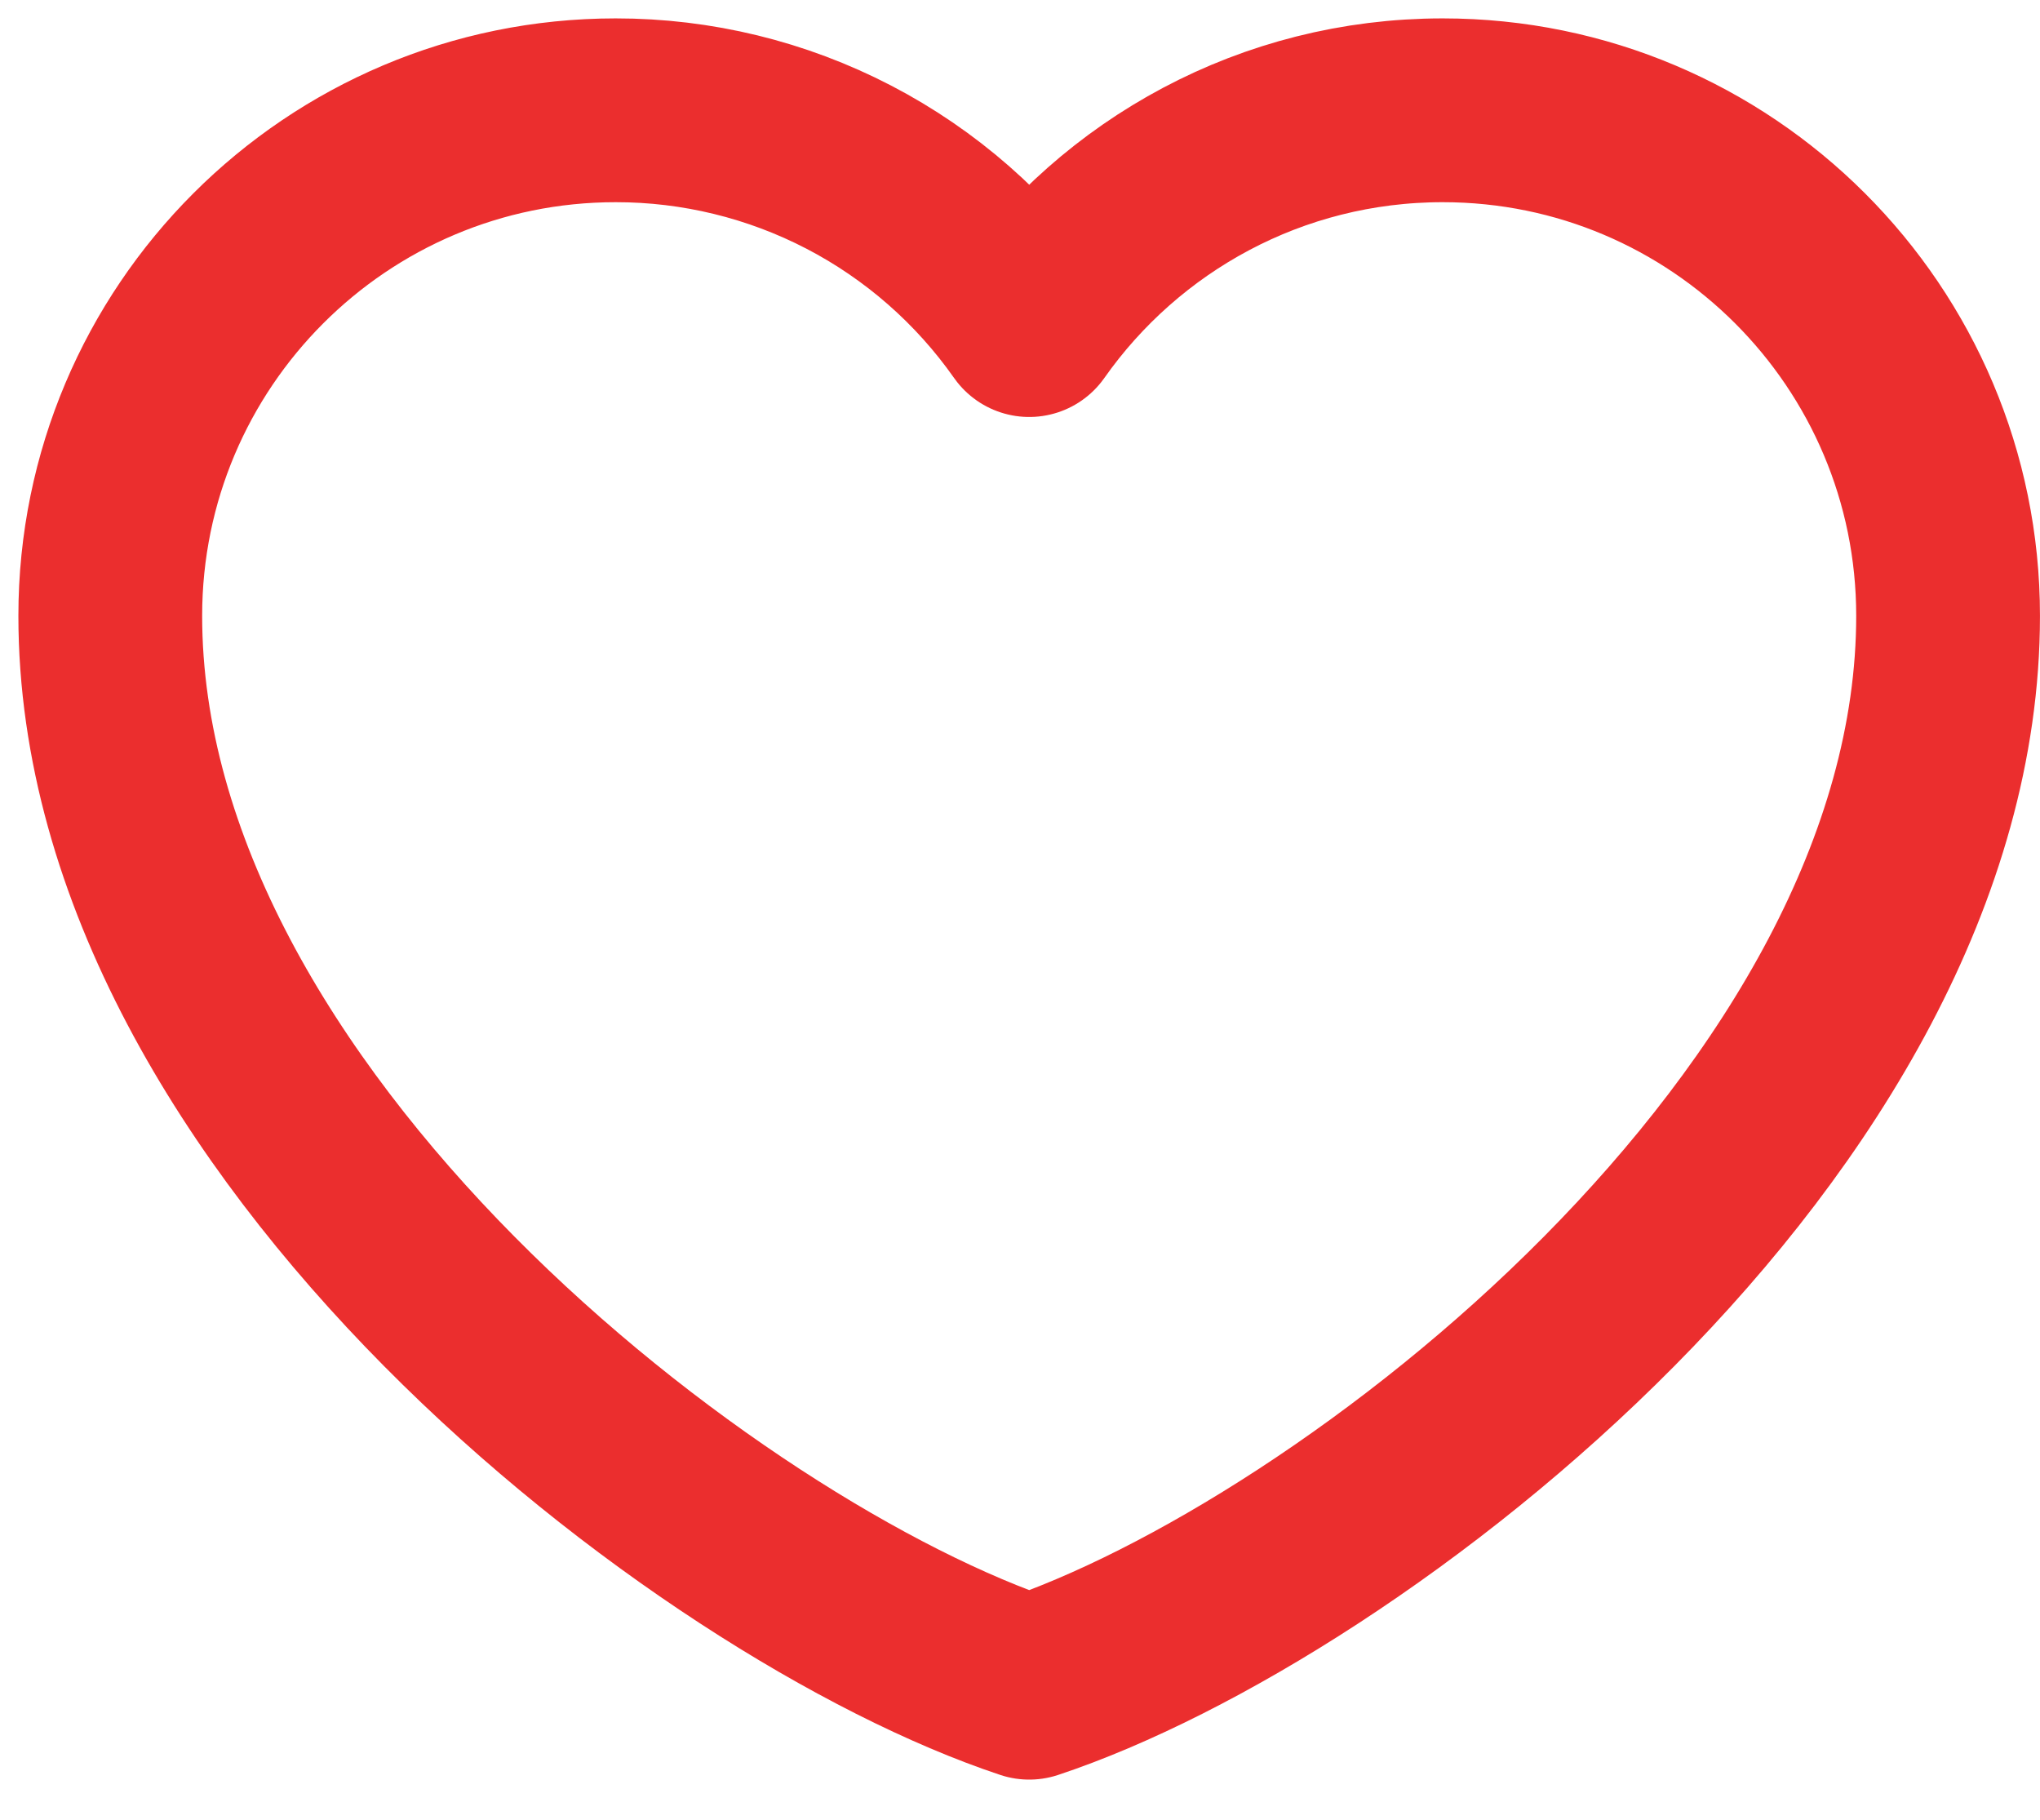 <svg width="37" height="33" viewBox="0 0 37 33" fill="none" xmlns="http://www.w3.org/2000/svg">
<path d="M11.167 2C6.104 2 2 6.104 2 11.167C2 20.333 12.833 28.667 18.667 30.605C24.5 28.667 35.333 20.333 35.333 11.167C35.333 6.104 31.229 2 26.167 2C23.067 2 20.325 3.539 18.667 5.895C17.821 4.691 16.698 3.708 15.393 3.03C14.087 2.352 12.638 1.999 11.167 2Z" stroke="#EB2E2E" stroke-width="3.333" stroke-linecap="round" stroke-linejoin="round"/>
</svg>
